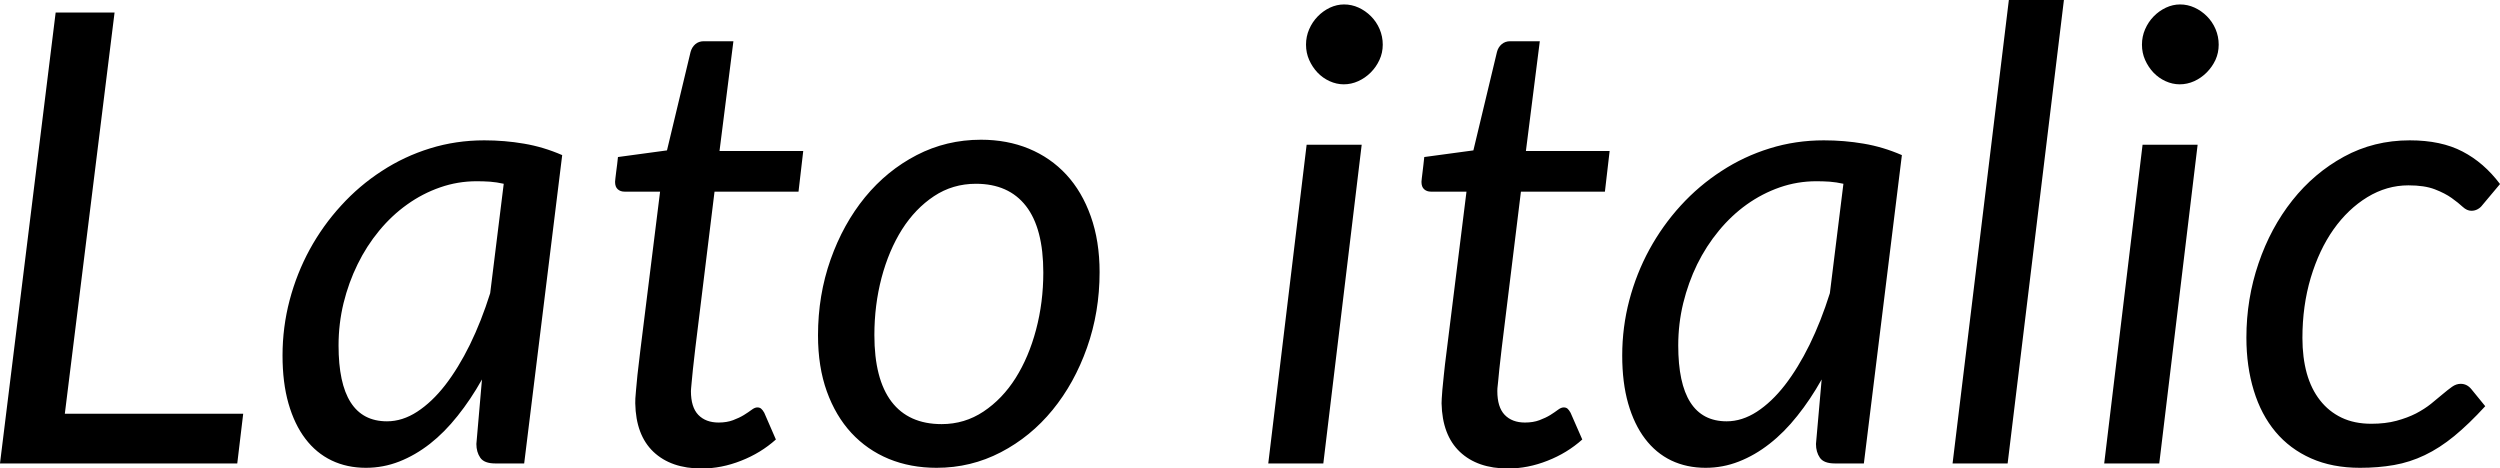 <svg xmlns="http://www.w3.org/2000/svg" viewBox="3.492 46.972 286.056 53.604"><path d="M16.60 48.41L10.91 94.31L31.32 94.31L30.64 100L3.49 100L9.86 48.41L16.60 48.41ZM67.82 64.72L63.47 100L60.16 100Q58.90 100 58.45 99.35Q58.00 98.70 58.00 97.77L58.00 97.77L58.64 90.39Q57.35 92.69 55.85 94.56Q54.36 96.44 52.69 97.75Q51.01 99.06 49.18 99.78Q47.34 100.50 45.36 100.50L45.36 100.50Q43.20 100.50 41.44 99.66Q39.67 98.81 38.43 97.17Q37.19 95.54 36.50 93.14Q35.82 90.75 35.82 87.65L35.82 87.65Q35.82 84.41 36.63 81.33Q37.44 78.26 38.93 75.52Q40.43 72.78 42.52 70.50Q44.60 68.21 47.18 66.54Q49.75 64.86 52.70 63.95Q55.66 63.03 58.90 63.03L58.90 63.03Q61.24 63.03 63.45 63.41Q65.66 63.78 67.82 64.72L67.82 64.72ZM47.77 95.18L47.77 95.18Q49.54 95.18 51.23 94.08Q52.92 92.98 54.43 91.04Q55.94 89.09 57.26 86.41Q58.57 83.73 59.58 80.52L59.58 80.52L61.13 68.00Q60.34 67.82 59.56 67.76Q58.79 67.71 58.03 67.71L58.03 67.71Q55.87 67.71 53.86 68.41Q51.84 69.11 50.08 70.37Q48.31 71.63 46.87 73.38Q45.43 75.12 44.41 77.21Q43.38 79.30 42.80 81.66Q42.23 84.02 42.23 86.50L42.23 86.50Q42.23 95.18 47.77 95.18ZM76.18 93.12L76.18 93.12Q76.18 92.91 76.19 92.57Q76.21 92.22 76.27 91.58Q76.32 90.93 76.43 89.88Q76.54 88.84 76.75 87.15L76.75 87.15L79.02 68.90L74.95 68.90Q74.48 68.90 74.18 68.63Q73.87 68.36 73.87 67.78L73.87 67.78Q73.87 67.67 73.91 67.35Q73.94 67.02 74.00 66.61Q74.05 66.20 74.11 65.76Q74.16 65.33 74.20 64.94L74.20 64.94L79.81 64.18L82.51 52.91Q82.66 52.37 83.05 52.03Q83.45 51.69 84.02 51.69L84.02 51.69L87.41 51.69L85.82 64.25L95.40 64.25L94.86 68.90L85.25 68.90L83.05 86.82Q82.87 88.30 82.78 89.20Q82.69 90.10 82.64 90.64Q82.58 91.18 82.57 91.40Q82.55 91.61 82.55 91.72L82.55 91.72Q82.55 93.56 83.39 94.44Q84.24 95.32 85.72 95.32L85.72 95.32Q86.65 95.32 87.37 95.05Q88.09 94.78 88.61 94.46Q89.14 94.13 89.50 93.86Q89.86 93.59 90.14 93.59L90.14 93.59Q90.43 93.59 90.59 93.74Q90.76 93.88 90.94 94.20L90.94 94.20L92.27 97.26Q90.54 98.81 88.29 99.69Q86.04 100.58 83.77 100.58L83.77 100.58Q80.28 100.58 78.26 98.67Q76.25 96.76 76.18 93.12ZM111.24 95.50L111.24 95.50Q113.87 95.50 116.03 94.06Q118.19 92.62 119.70 90.23Q121.21 87.83 122.04 84.70Q122.87 81.57 122.87 78.15L122.87 78.15Q122.87 73.11 120.89 70.55Q118.91 68.00 115.16 68.00L115.16 68.00Q112.50 68.00 110.36 69.42Q108.22 70.84 106.70 73.23Q105.19 75.63 104.36 78.76Q103.54 81.89 103.54 85.31L103.54 85.31Q103.54 90.35 105.50 92.93Q107.46 95.50 111.24 95.50ZM110.66 100.50L110.66 100.50Q107.68 100.50 105.19 99.48Q102.71 98.45 100.91 96.51Q99.11 94.56 98.10 91.76Q97.09 88.95 97.09 85.35L97.09 85.35Q97.09 80.74 98.53 76.67Q99.97 72.60 102.47 69.54Q104.98 66.48 108.38 64.72Q111.78 62.96 115.74 62.96L115.74 62.96Q118.73 62.96 121.21 63.98Q123.70 65.01 125.50 66.95Q127.30 68.90 128.30 71.72Q129.31 74.55 129.31 78.11L129.31 78.11Q129.31 82.68 127.87 86.75Q126.43 90.82 123.93 93.88Q121.43 96.94 118.01 98.72Q114.59 100.50 110.66 100.50ZM153.00 63.53L159.30 63.53L154.91 100L148.61 100L153.00 63.53ZM161.71 52.08L161.71 52.08Q161.71 53.02 161.33 53.83Q160.96 54.64 160.33 55.27Q159.70 55.90 158.90 56.26Q158.11 56.62 157.25 56.62L157.25 56.62Q156.42 56.62 155.63 56.26Q154.84 55.90 154.24 55.27Q153.65 54.64 153.29 53.83Q152.93 53.02 152.93 52.08L152.93 52.08Q152.93 51.15 153.29 50.32Q153.65 49.49 154.26 48.86Q154.87 48.23 155.66 47.85Q156.46 47.48 157.28 47.48L157.28 47.48Q158.15 47.48 158.94 47.84Q159.73 48.20 160.36 48.83Q160.99 49.46 161.35 50.30Q161.71 51.15 161.71 52.08ZM168.44 93.12L168.44 93.12Q168.44 92.91 168.46 92.57Q168.48 92.22 168.53 91.58Q168.59 90.93 168.70 89.88Q168.80 88.84 169.02 87.15L169.02 87.15L171.29 68.90L167.22 68.90Q166.75 68.90 166.45 68.63Q166.14 68.36 166.14 67.78L166.14 67.78Q166.14 67.67 166.18 67.35Q166.21 67.02 166.27 66.61Q166.32 66.20 166.37 65.76Q166.43 65.33 166.46 64.94L166.46 64.94L172.08 64.18L174.78 52.91Q174.92 52.37 175.32 52.03Q175.72 51.69 176.29 51.69L176.29 51.69L179.68 51.69L178.09 64.25L187.67 64.25L187.13 68.90L177.52 68.90L175.32 86.82Q175.14 88.30 175.05 89.20Q174.96 90.10 174.91 90.64Q174.85 91.18 174.83 91.40Q174.82 91.61 174.82 91.72L174.82 91.72Q174.82 93.56 175.66 94.44Q176.51 95.32 177.98 95.32L177.98 95.32Q178.92 95.32 179.64 95.05Q180.36 94.78 180.88 94.46Q181.40 94.13 181.76 93.86Q182.12 93.59 182.41 93.59L182.41 93.59Q182.70 93.59 182.86 93.74Q183.02 93.88 183.20 94.20L183.20 94.20L184.54 97.26Q182.81 98.81 180.56 99.69Q178.31 100.58 176.04 100.58L176.04 100.58Q172.55 100.58 170.53 98.67Q168.52 96.76 168.44 93.12ZM221.11 64.72L216.76 100L213.44 100Q212.18 100 211.73 99.35Q211.28 98.70 211.28 97.77L211.28 97.77L211.93 90.39Q210.64 92.69 209.14 94.56Q207.65 96.44 205.97 97.75Q204.30 99.06 202.46 99.78Q200.63 100.50 198.65 100.50L198.65 100.50Q196.49 100.50 194.72 99.66Q192.96 98.81 191.72 97.17Q190.48 95.54 189.79 93.14Q189.11 90.75 189.11 87.65L189.11 87.65Q189.11 84.41 189.92 81.33Q190.73 78.26 192.22 75.52Q193.72 72.78 195.80 70.50Q197.89 68.21 200.47 66.54Q203.04 64.86 205.99 63.95Q208.94 63.03 212.18 63.03L212.18 63.03Q214.52 63.03 216.74 63.41Q218.95 63.78 221.11 64.72L221.11 64.72ZM201.06 95.18L201.06 95.18Q202.82 95.18 204.52 94.08Q206.21 92.98 207.72 91.04Q209.23 89.09 210.55 86.41Q211.86 83.73 212.87 80.52L212.87 80.52L214.42 68.00Q213.62 67.82 212.85 67.76Q212.08 67.71 211.32 67.71L211.32 67.71Q209.16 67.71 207.14 68.41Q205.13 69.11 203.36 70.37Q201.60 71.63 200.16 73.38Q198.72 75.12 197.69 77.21Q196.67 79.30 196.09 81.66Q195.52 84.02 195.52 86.50L195.52 86.50Q195.52 95.18 201.06 95.18ZM233.21 100L226.91 100L233.35 46.97L239.65 46.97L233.21 100ZM248.65 63.53L254.95 63.53L250.56 100L244.26 100L248.65 63.53ZM257.36 52.08L257.36 52.08Q257.36 53.02 256.99 53.83Q256.61 54.64 255.98 55.27Q255.35 55.90 254.56 56.26Q253.76 56.62 252.90 56.62L252.90 56.62Q252.07 56.62 251.28 56.26Q250.49 55.90 249.89 55.27Q249.30 54.64 248.94 53.83Q248.58 53.02 248.58 52.08L248.58 52.08Q248.58 51.15 248.94 50.32Q249.30 49.49 249.91 48.86Q250.52 48.23 251.32 47.85Q252.11 47.48 252.94 47.48L252.94 47.48Q253.80 47.48 254.59 47.84Q255.38 48.20 256.01 48.83Q256.64 49.46 257.00 50.30Q257.36 51.15 257.36 52.08ZM287.86 93.45L287.86 93.45Q285.98 95.50 284.31 96.87Q282.64 98.24 280.94 99.05Q279.25 99.86 277.43 100.18Q275.62 100.50 273.53 100.50L273.53 100.50Q270.36 100.50 267.93 99.42Q265.50 98.34 263.86 96.38Q262.22 94.42 261.38 91.67Q260.53 88.91 260.53 85.60L260.53 85.60Q260.53 81.17 261.92 77.10Q263.30 73.04 265.79 69.90Q268.27 66.77 271.69 64.90Q275.11 63.03 279.22 63.03L279.22 63.03Q282.82 63.03 285.26 64.31Q287.71 65.58 289.55 68.03L289.55 68.03L287.53 70.44Q287.32 70.73 286.99 70.91Q286.67 71.09 286.27 71.09L286.27 71.09Q285.77 71.09 285.28 70.64Q284.80 70.19 284.02 69.63Q283.25 69.08 282.08 68.63Q280.91 68.18 279.07 68.18L279.07 68.18Q276.59 68.18 274.37 69.53Q272.16 70.88 270.50 73.22Q268.85 75.56 267.89 78.76Q266.94 81.96 266.94 85.64L266.94 85.64Q266.94 87.87 267.44 89.69Q267.95 91.50 268.96 92.78Q269.96 94.06 271.42 94.76Q272.88 95.46 274.82 95.46L274.82 95.46Q276.44 95.46 277.70 95.12Q278.96 94.78 279.94 94.28Q280.91 93.77 281.65 93.18Q282.38 92.58 282.98 92.08Q283.57 91.58 284.06 91.23Q284.54 90.89 285.05 90.89L285.05 90.89Q285.77 90.89 286.27 91.50L286.27 91.50L287.86 93.45Z"/></svg>